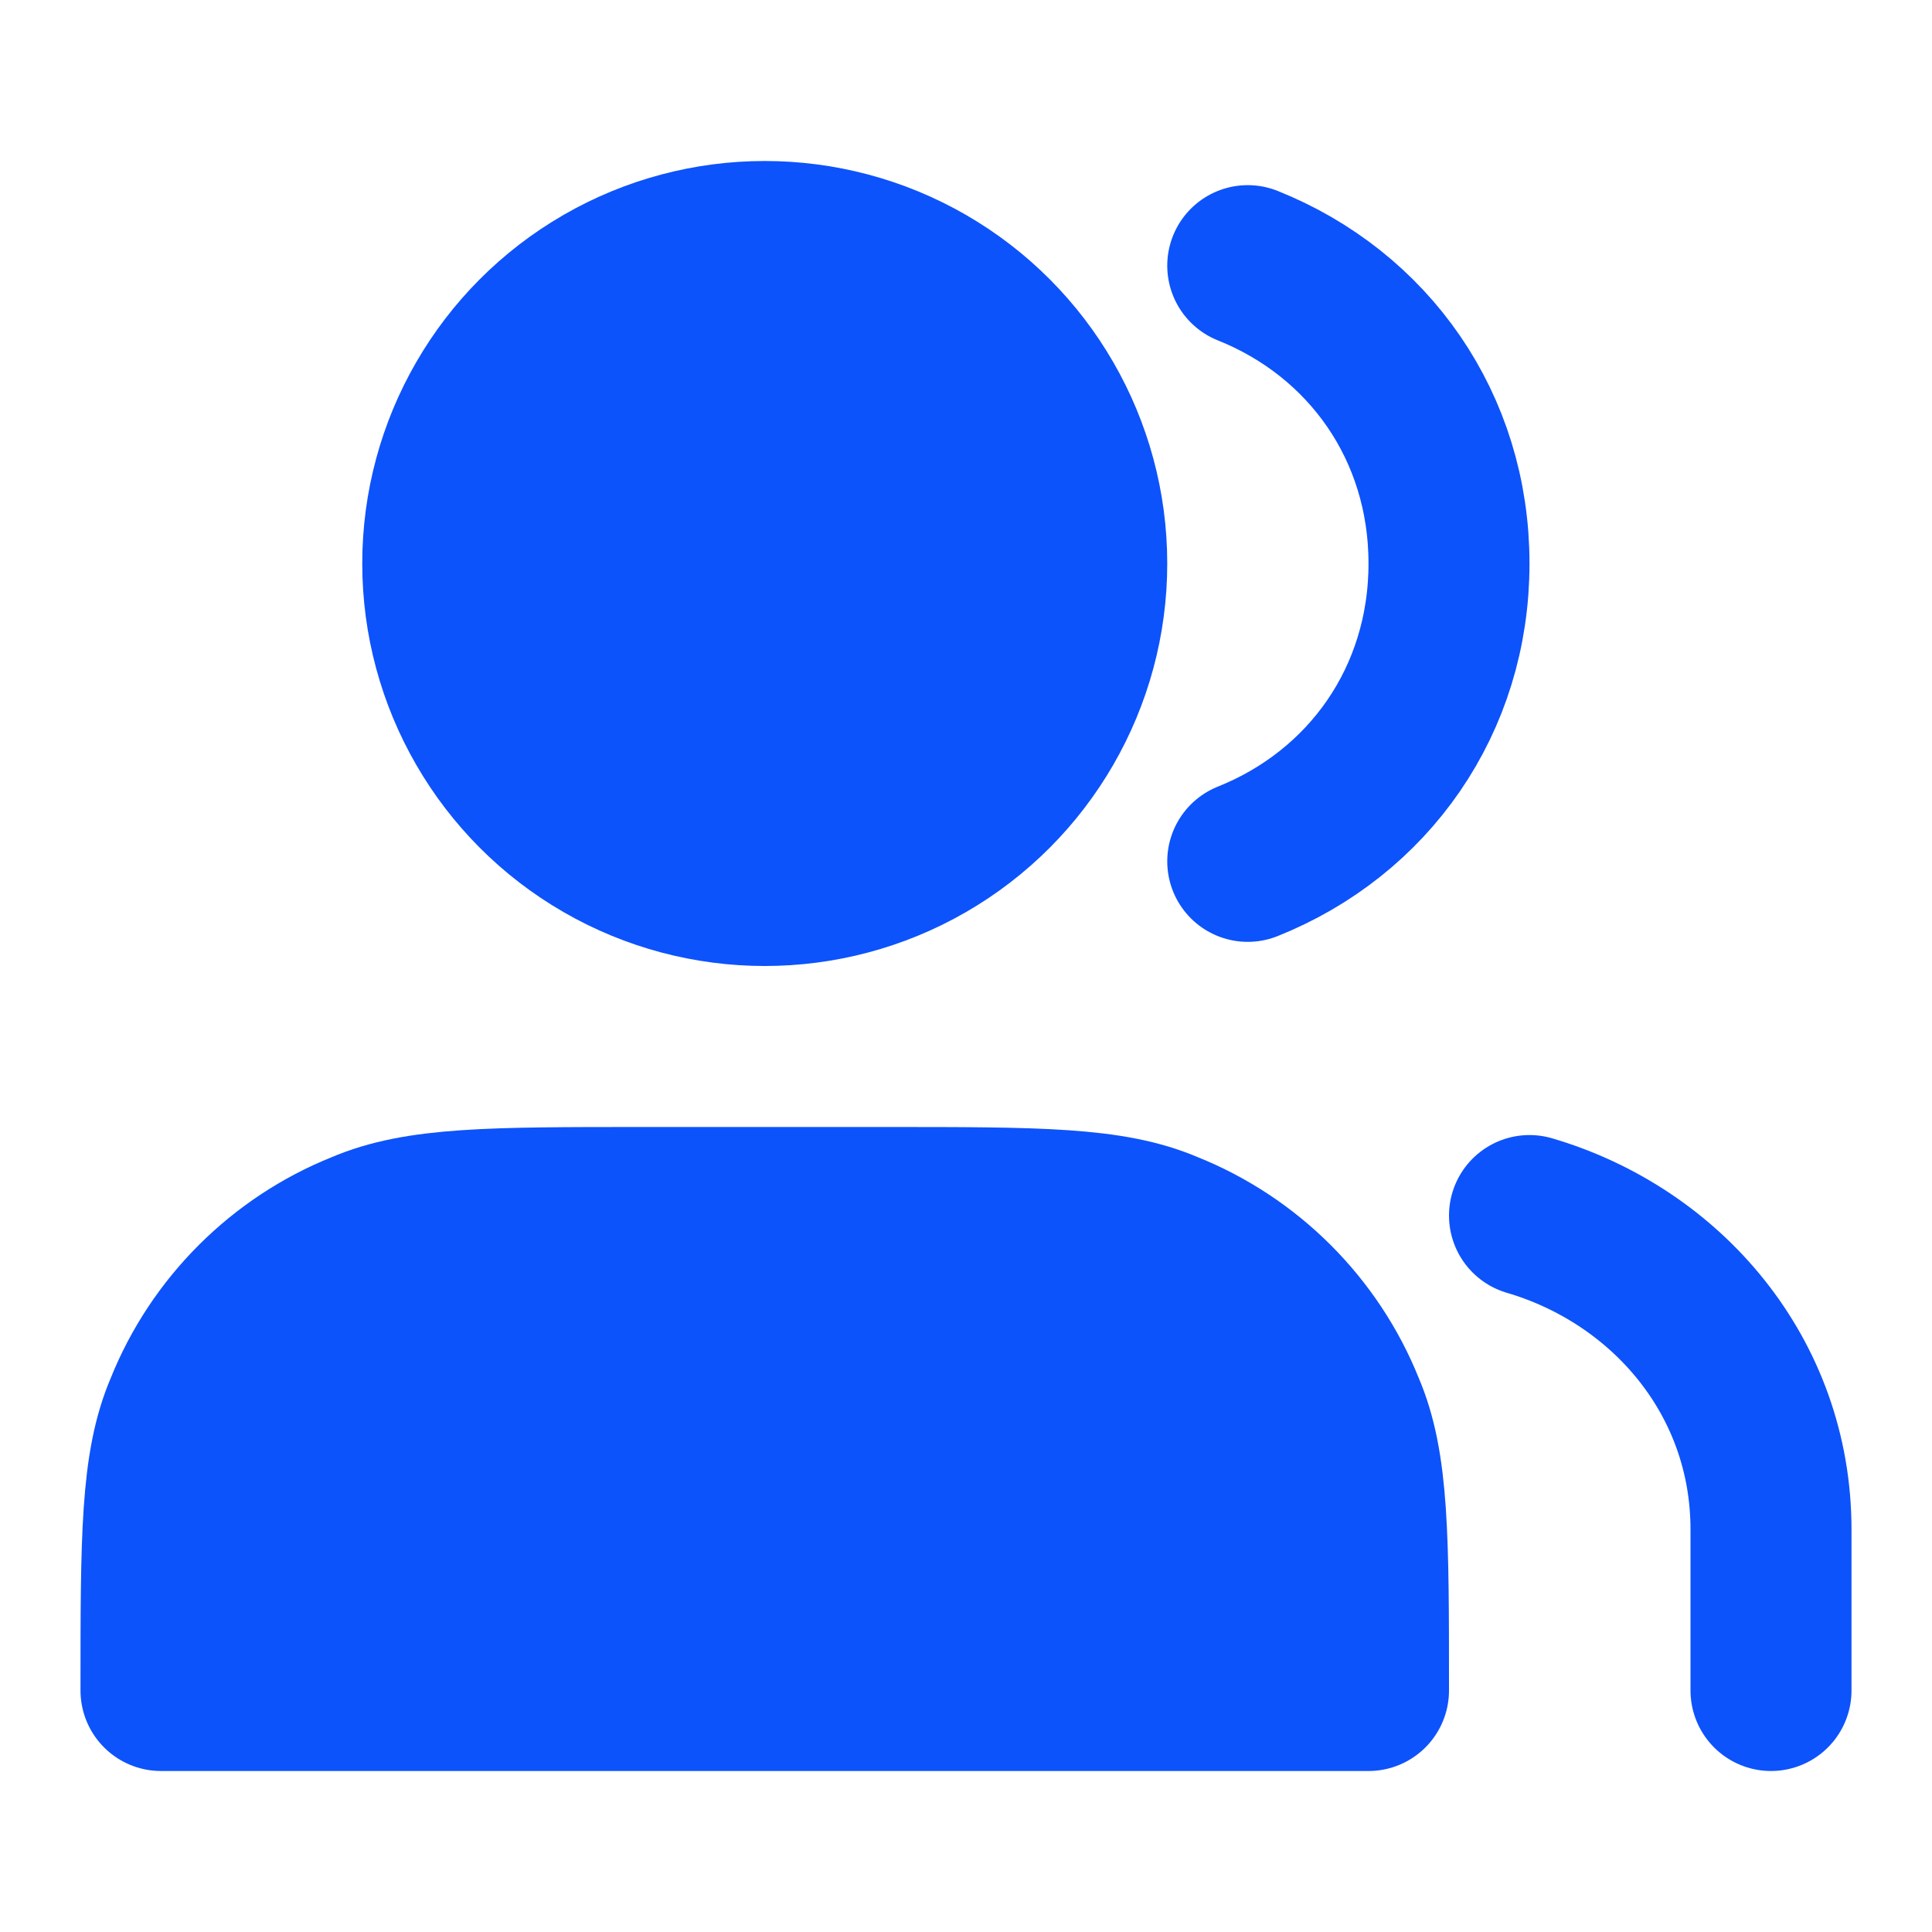 <?xml version="1.0" encoding="utf-8"?>
<!-- Generator: Adobe Illustrator 27.5.0, SVG Export Plug-In . SVG Version: 6.00 Build 0)  -->
<svg version="1.1" id="Layer_1" xmlns="http://www.w3.org/2000/svg" xmlns:xlink="http://www.w3.org/1999/xlink" x="0px" y="0px"
	 viewBox="0 0 24 24" style="enable-background:new 0 0 24 24;" xml:space="preserve">
<style type="text/css">
	.st0{fill:none;stroke:#0D53FB;stroke-width:2;stroke-linecap:round;stroke-linejoin:round;}
	.st1{fill:#0D53FB;stroke:#0D53FB;stroke-width:2;stroke-linecap:round;stroke-linejoin:round;}
</style>
<path class="st0" d="M22,21v-2c0-1.9-1.3-3.4-3-3.9 M15.5,3.3C17,3.9,18,5.3,18,7s-1,3.1-2.5,3.7"/>
<path class="st1" d="M17,21c0-1.9,0-2.8-0.3-3.5c-0.4-1-1.2-1.8-2.2-2.2C13.8,15,12.9,15,11,15H8c-1.9,0-2.8,0-3.5,0.3
	c-1,0.4-1.8,1.2-2.2,2.2C2,18.2,2,19.1,2,21H17z"/>
<circle class="st1" cx="9.5" cy="7" r="4"/>
</svg>
